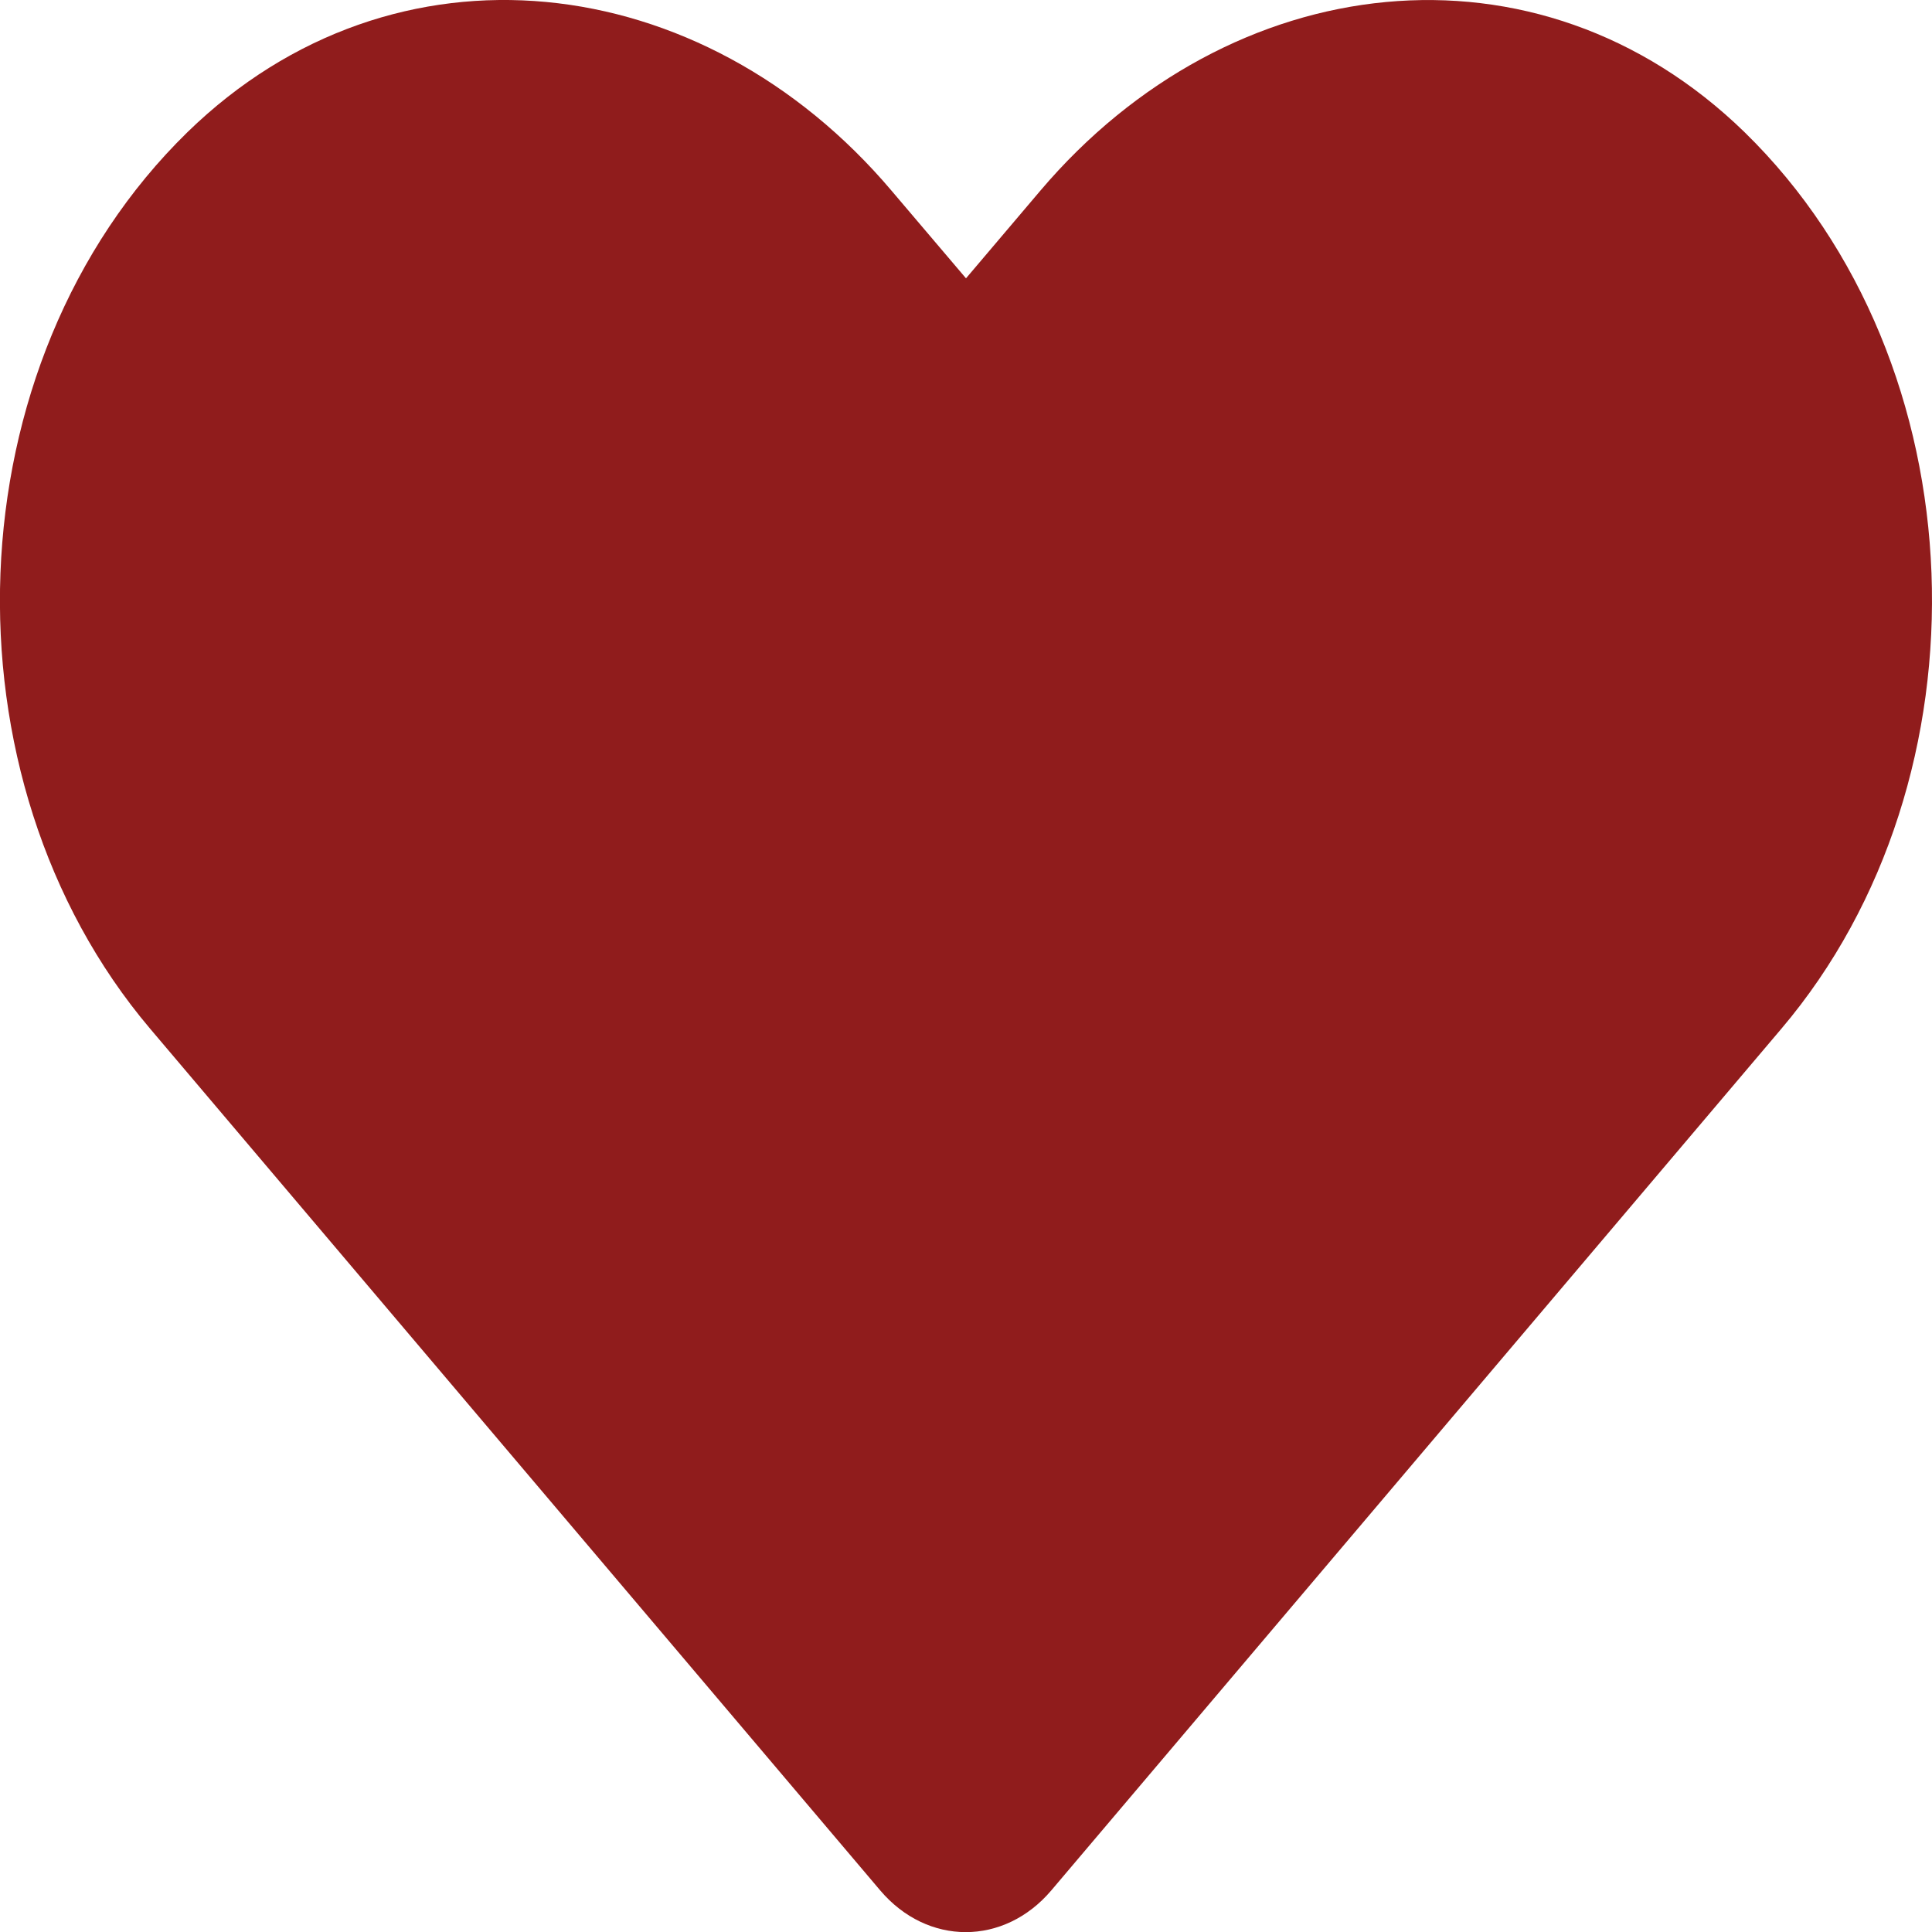 <?xml version="1.0" encoding="utf-8"?>
<!-- Generator: Adobe Illustrator 16.0.0, SVG Export Plug-In . SVG Version: 6.00 Build 0)  -->
<!DOCTYPE svg PUBLIC "-//W3C//DTD SVG 1.1//EN" "http://www.w3.org/Graphics/SVG/1.1/DTD/svg11.dtd">
<svg version="1.1" id="Layer_1" focusable="false" xmlns="http://www.w3.org/2000/svg" xmlns:xlink="http://www.w3.org/1999/xlink"
	 x="0px" y="0px" width="16px" height="16px" viewBox="0 0 16 16" enable-background="new 0 0 16 16" xml:space="preserve">
<path fill="#901C1C" d="M14.447,1.094c-1.713-1.667-4.26-1.368-5.832,0.486L8,2.305L7.384,1.58C5.815-0.274,3.266-0.574,1.553,1.094
	c-1.962,1.915-2.066,5.351-0.31,7.425l6.047,7.137c0.391,0.46,1.025,0.46,1.416,0l6.047-7.137
	C16.513,6.444,16.409,3.008,14.447,1.094z"/>
</svg>
